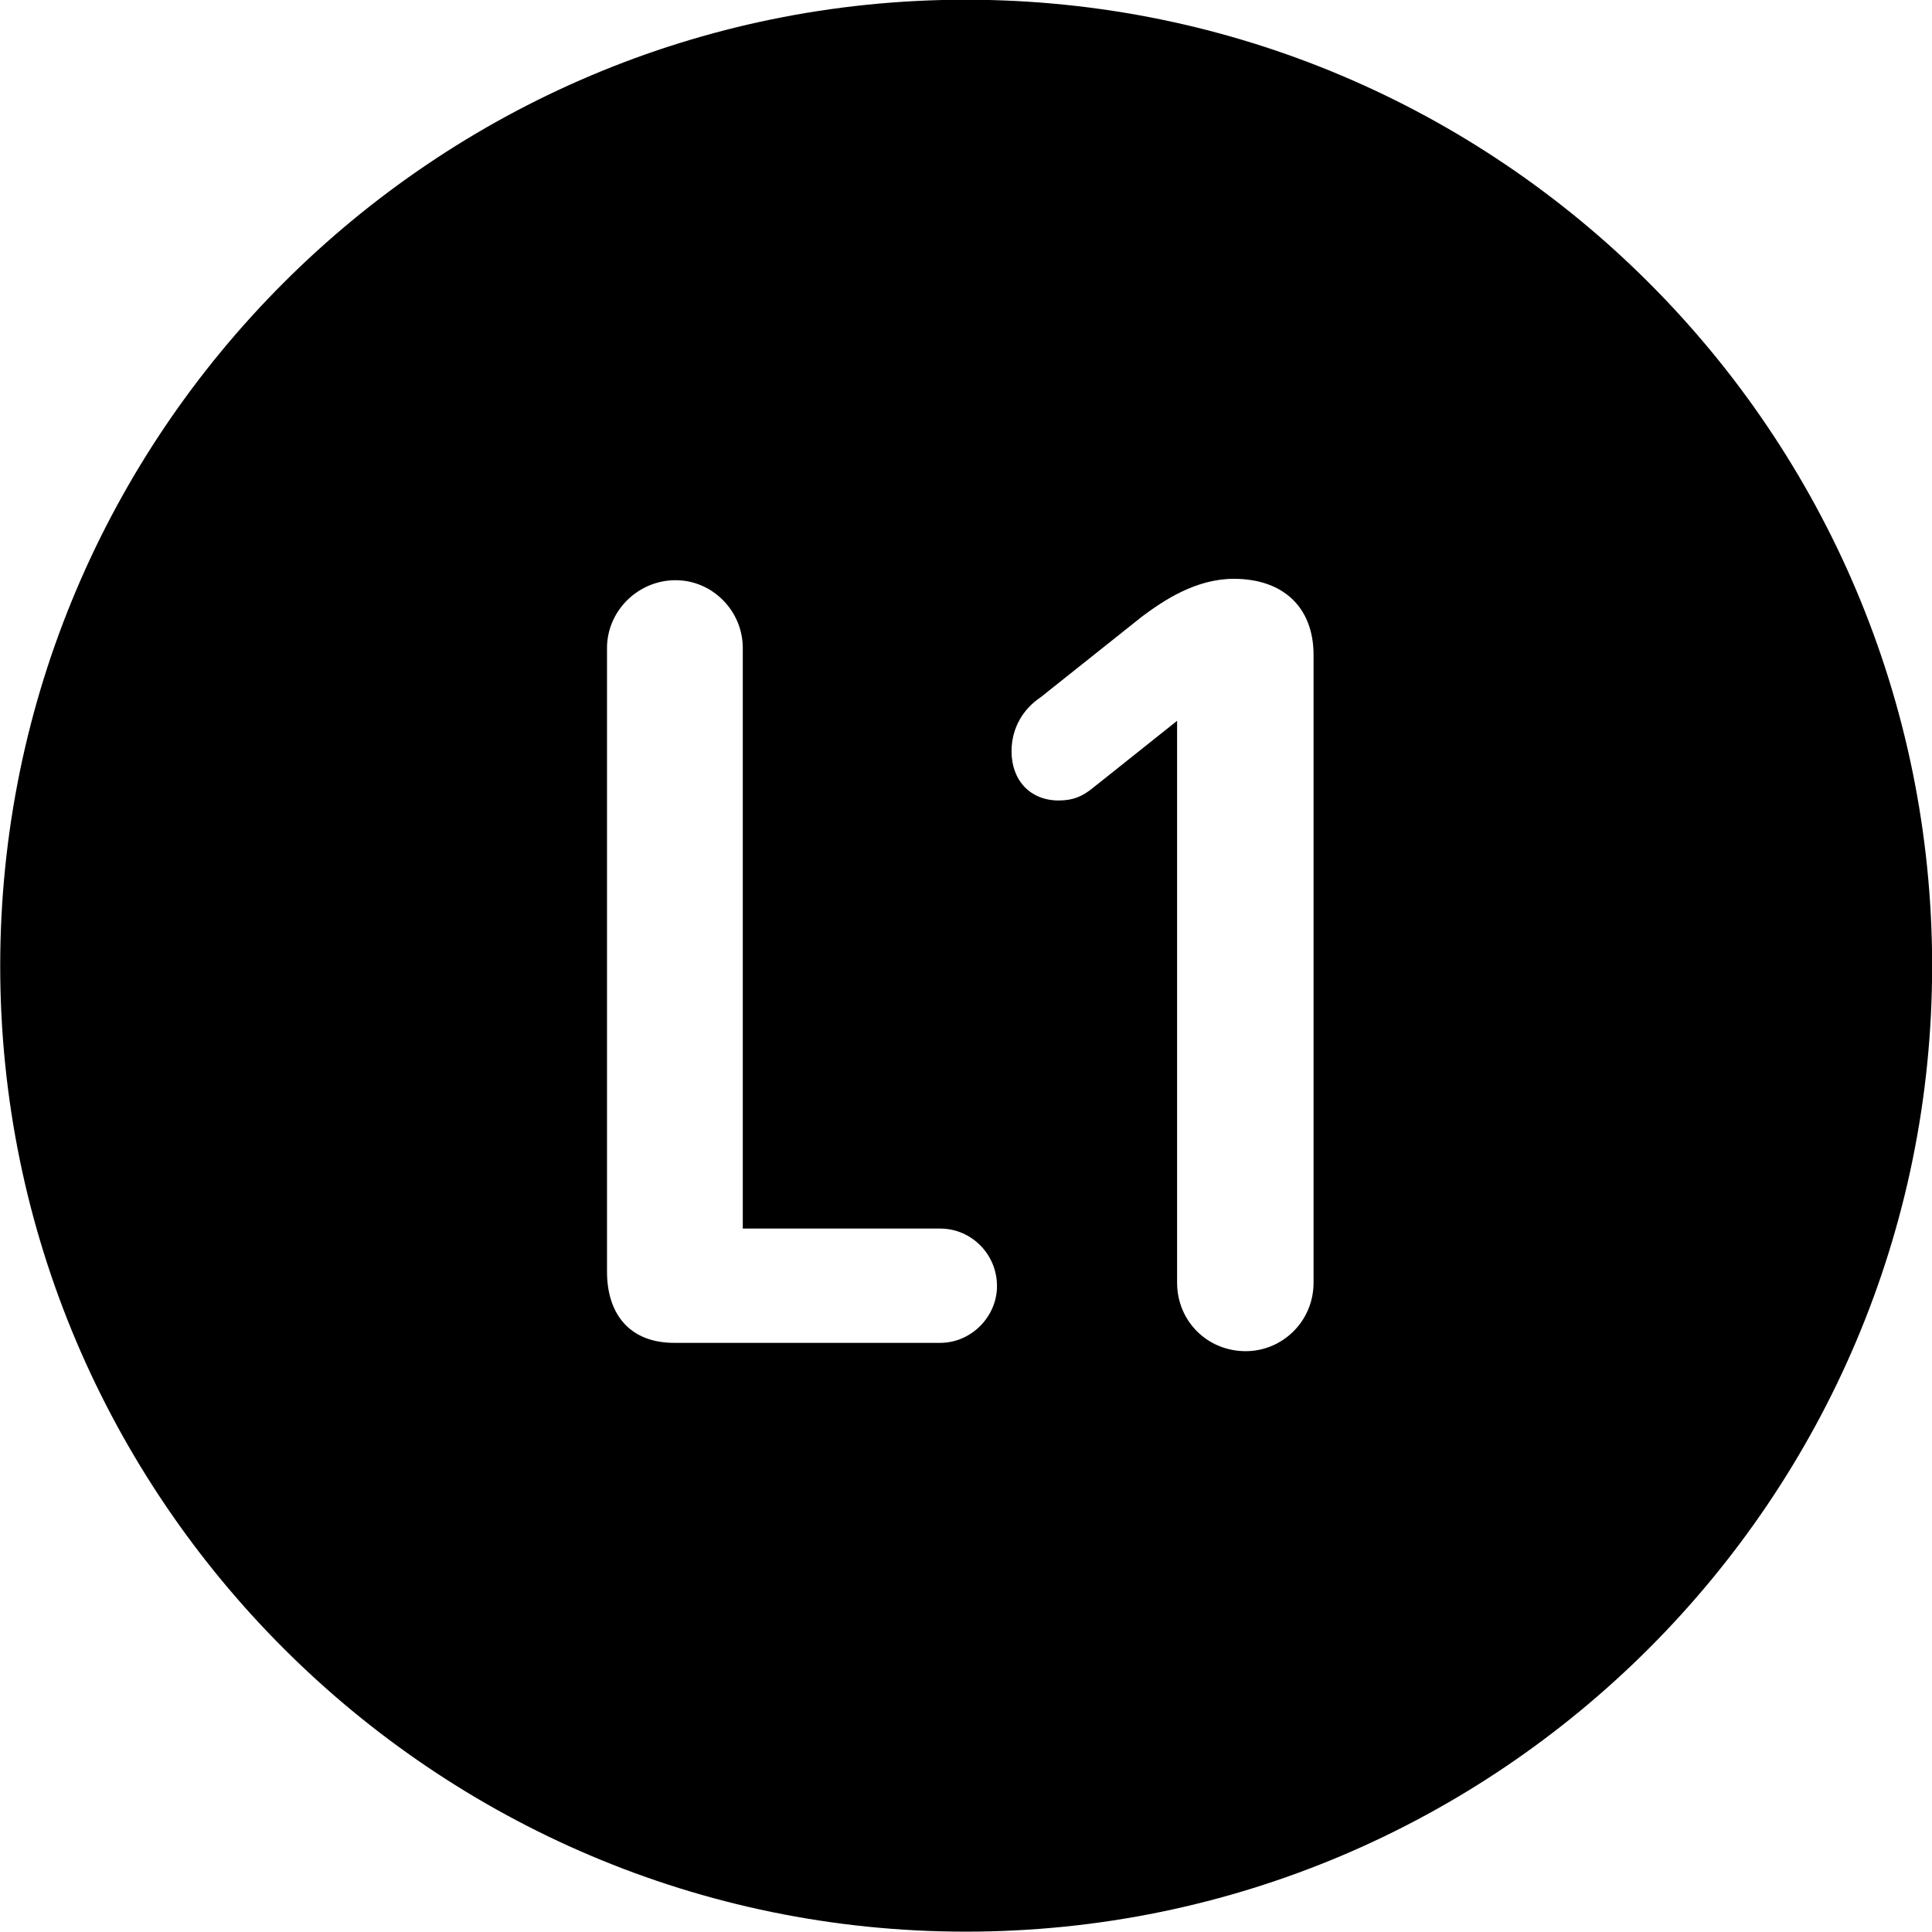 <svg viewBox="0 0 27.891 27.891" xmlns="http://www.w3.org/2000/svg"><path d="M13.943 27.886C21.643 27.886 27.893 21.626 27.893 13.946C27.893 6.246 21.643 -0.004 13.943 -0.004C6.263 -0.004 0.003 6.246 0.003 13.946C0.003 21.626 6.263 27.886 13.943 27.886ZM17.983 19.506C17.433 19.506 16.993 19.076 16.993 18.516V10.406L15.763 11.386C15.623 11.496 15.493 11.556 15.283 11.556C14.873 11.556 14.603 11.266 14.603 10.846C14.603 10.496 14.783 10.226 15.023 10.066L16.493 8.896C16.803 8.666 17.263 8.356 17.813 8.356C18.523 8.356 18.963 8.766 18.963 9.456V18.516C18.963 19.076 18.513 19.506 17.983 19.506ZM9.733 19.386C9.103 19.386 8.763 18.986 8.763 18.356V9.356C8.763 8.816 9.213 8.376 9.753 8.376C10.283 8.376 10.723 8.816 10.723 9.356V17.736H13.573C14.023 17.736 14.393 18.106 14.393 18.566C14.393 19.006 14.023 19.386 13.573 19.386Z" /></svg>